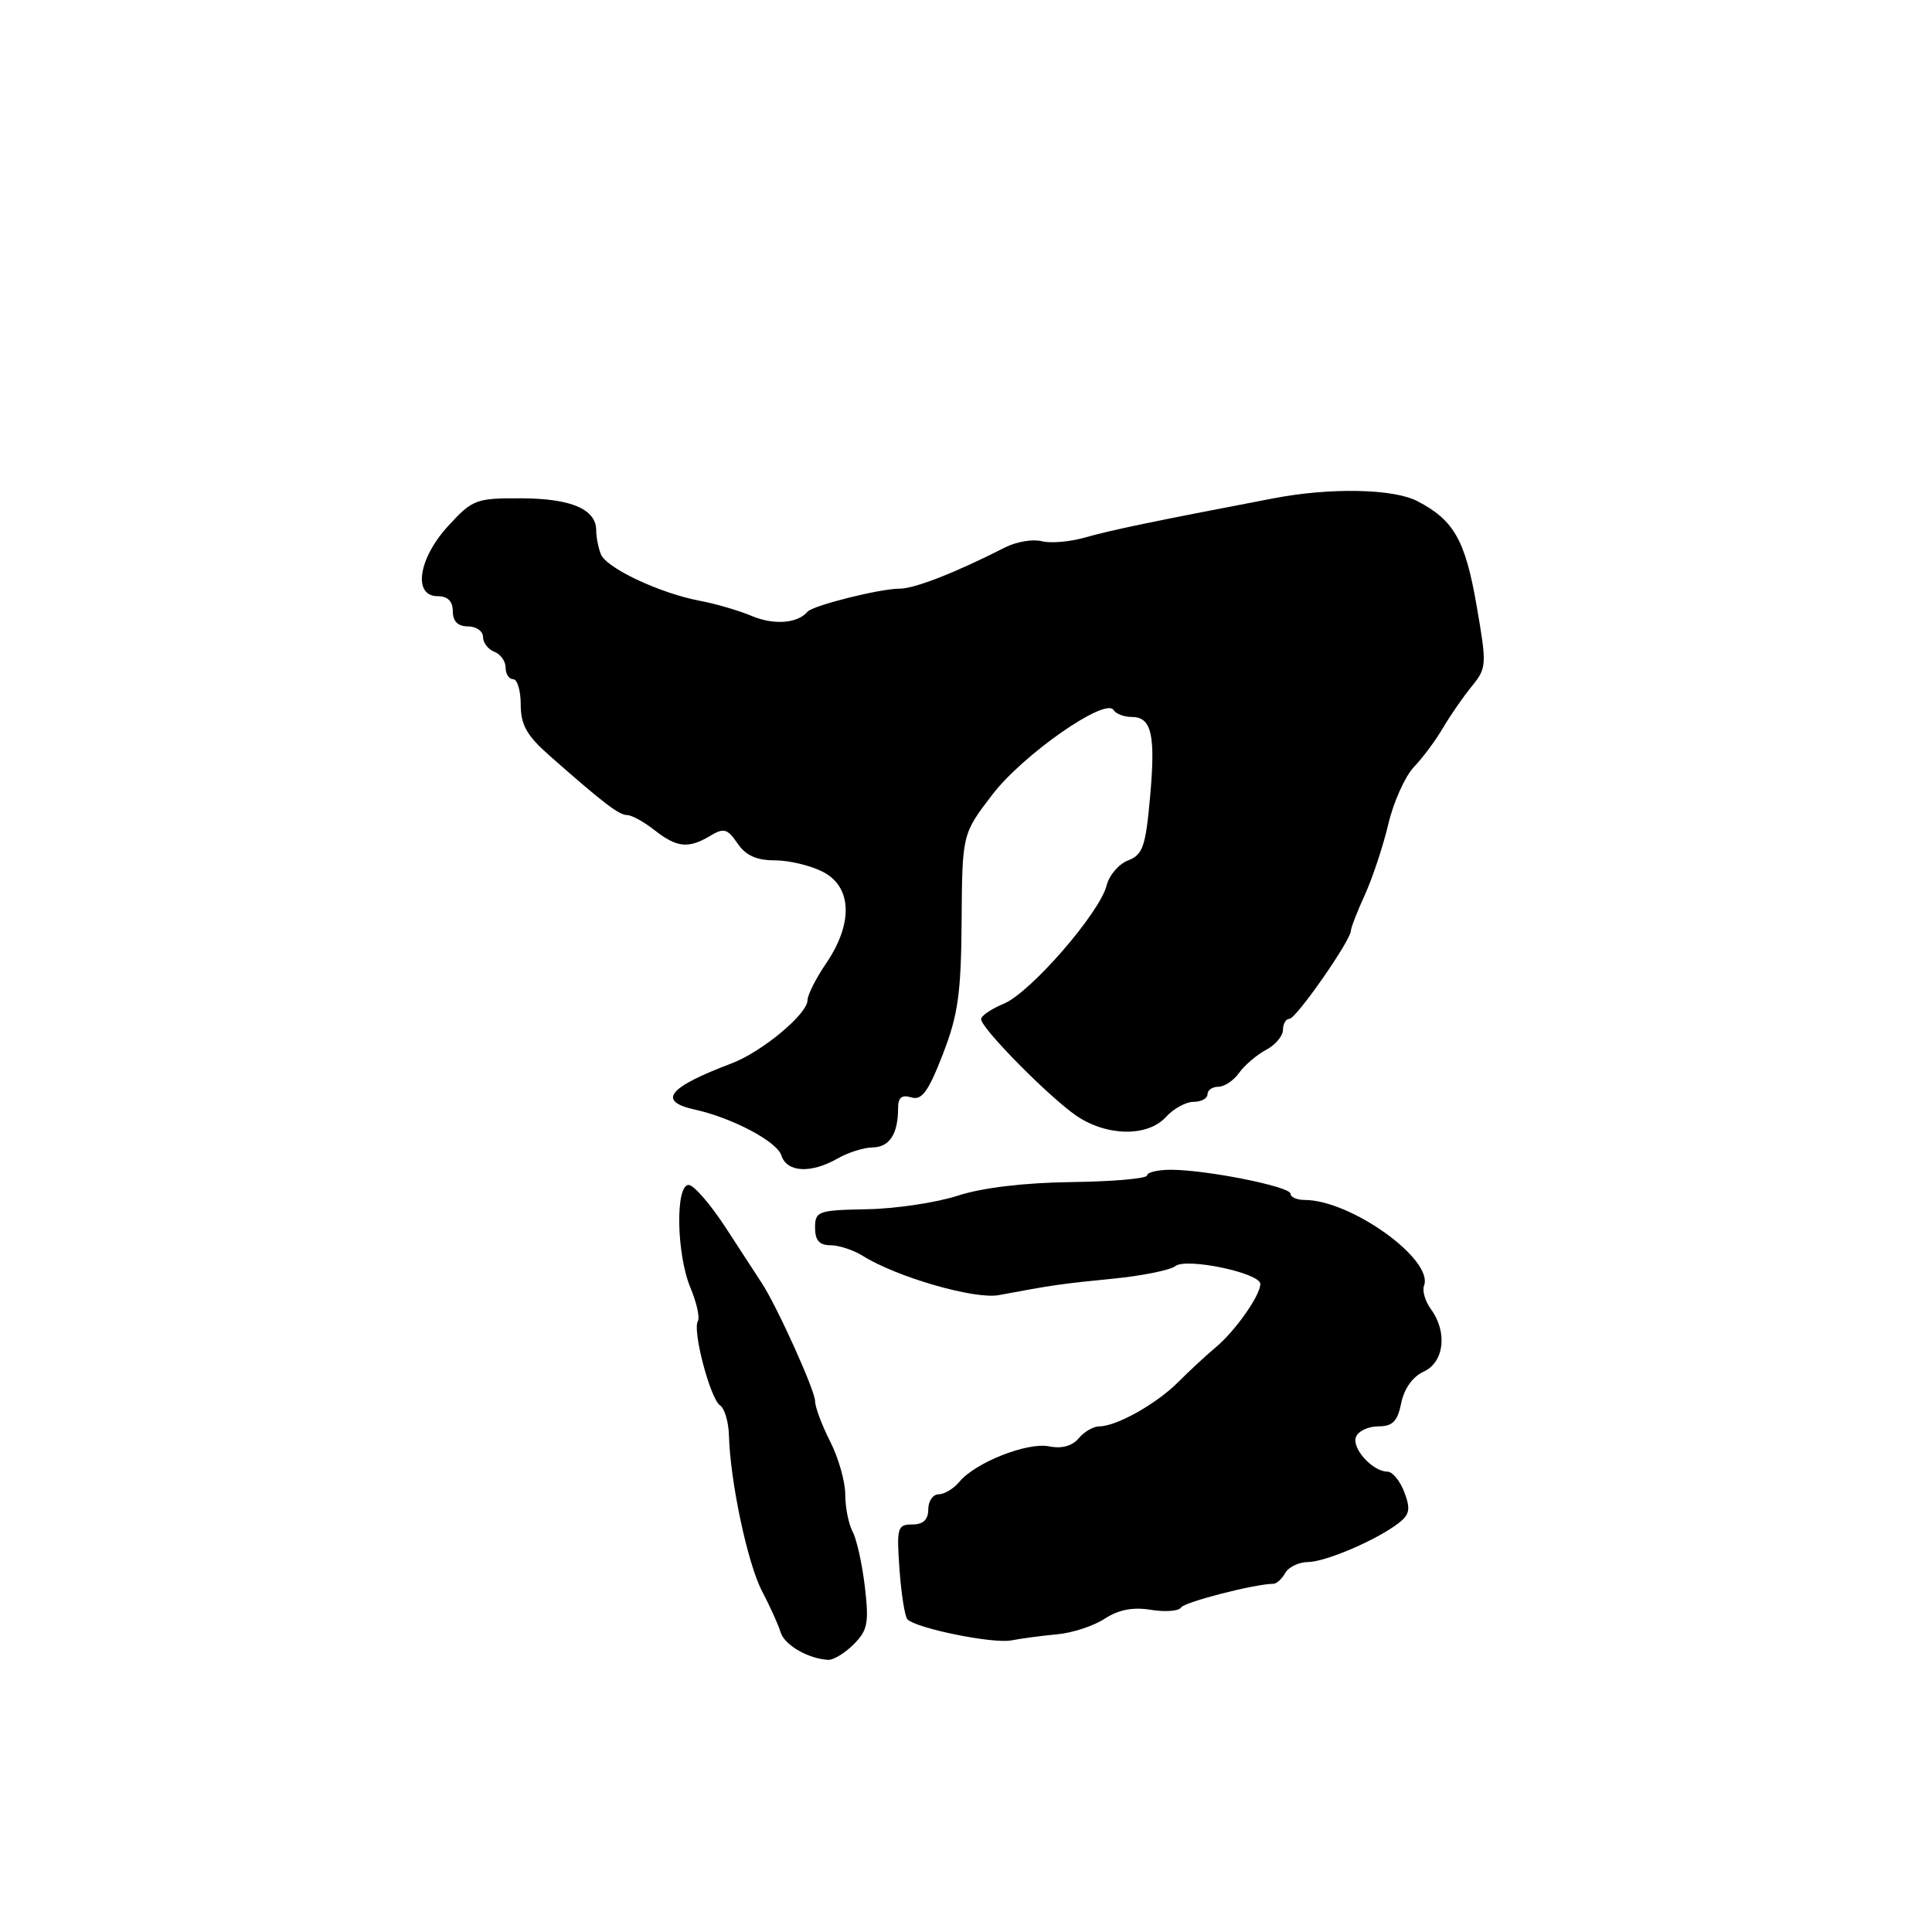 <?xml version="1.0" encoding="UTF-8" standalone="no"?>
<!DOCTYPE svg PUBLIC "-//W3C//DTD SVG 1.1//EN" "http://www.w3.org/Graphics/SVG/1.1/DTD/svg11.dtd" >
<svg xmlns="http://www.w3.org/2000/svg" xmlns:xlink="http://www.w3.org/1999/xlink" version="1.1" viewBox="0 0 256 256">
 <g >
 <path fill="currentColor"
d=" M 113.12 217.88 C 114.97 216.03 115.16 215.03 114.60 210.27 C 114.25 207.26 113.52 203.97 112.98 202.96 C 112.44 201.95 112.00 199.73 112.00 198.03 C 112.00 196.32 111.10 193.16 110.00 191.00 C 108.90 188.84 108.00 186.43 108.00 185.64 C 108.00 184.25 102.93 173.03 100.93 170.00 C 100.39 169.18 98.27 165.92 96.22 162.76 C 94.17 159.60 91.94 157.02 91.25 157.01 C 89.47 157.00 89.63 166.19 91.49 170.64 C 92.31 172.60 92.75 174.59 92.47 175.05 C 91.72 176.27 94.12 185.37 95.41 186.22 C 96.01 186.61 96.54 188.41 96.59 190.22 C 96.76 196.36 99.07 207.23 100.99 210.87 C 102.04 212.87 103.14 215.30 103.43 216.27 C 103.93 217.97 107.09 219.80 109.75 219.94 C 110.44 219.97 111.96 219.04 113.12 217.88 Z  M 140.12 216.55 C 142.10 216.37 144.93 215.44 146.39 214.48 C 148.21 213.29 150.13 212.92 152.50 213.31 C 154.41 213.62 156.20 213.48 156.50 213.00 C 156.95 212.27 166.31 209.87 168.74 209.86 C 169.16 209.86 169.86 209.21 170.30 208.43 C 170.74 207.64 172.09 206.99 173.30 206.98 C 175.67 206.95 182.38 204.08 185.31 201.83 C 186.79 200.69 186.93 199.95 186.08 197.72 C 185.51 196.22 184.51 195.00 183.85 195.00 C 181.89 195.00 179.09 191.92 179.67 190.41 C 179.97 189.63 181.30 189.00 182.63 189.00 C 184.53 189.00 185.18 188.34 185.67 185.91 C 186.05 184.02 187.19 182.41 188.64 181.75 C 191.36 180.51 191.83 176.52 189.61 173.48 C 188.85 172.44 188.43 171.03 188.69 170.36 C 190.01 166.91 178.99 159.00 172.87 159.00 C 171.84 159.00 171.00 158.63 171.00 158.17 C 171.00 157.23 159.85 155.00 155.13 155.00 C 153.41 155.00 152.00 155.34 151.99 155.75 C 151.99 156.16 147.50 156.56 142.01 156.63 C 135.72 156.71 130.14 157.38 126.92 158.43 C 124.10 159.35 118.70 160.16 114.90 160.23 C 108.39 160.35 108.00 160.49 108.00 162.68 C 108.00 164.35 108.57 165.00 110.04 165.00 C 111.15 165.00 113.07 165.63 114.29 166.39 C 118.77 169.21 129.14 172.21 132.35 171.61 C 139.41 170.28 140.78 170.09 147.50 169.43 C 151.35 169.05 155.05 168.30 155.73 167.77 C 157.18 166.61 167.00 168.68 167.00 170.13 C 167.00 171.64 163.70 176.34 161.12 178.50 C 159.81 179.60 157.56 181.68 156.12 183.13 C 153.26 186.01 147.93 189.00 145.67 189.00 C 144.89 189.00 143.65 189.71 142.93 190.59 C 142.08 191.60 140.68 191.99 139.01 191.65 C 136.12 191.07 129.24 193.79 127.13 196.34 C 126.37 197.25 125.14 198.00 124.38 198.00 C 123.62 198.00 123.00 198.90 123.00 200.00 C 123.00 201.37 122.33 202.00 120.88 202.00 C 118.91 202.00 118.79 202.42 119.19 207.98 C 119.43 211.27 119.90 214.23 120.24 214.57 C 121.45 215.78 131.56 217.83 134.00 217.36 C 135.38 217.10 138.13 216.73 140.12 216.55 Z  M 111.00 153.50 C 112.38 152.71 114.46 152.05 115.64 152.04 C 117.87 152.00 119.00 150.25 119.00 146.85 C 119.00 145.42 119.49 145.02 120.75 145.41 C 122.14 145.84 123.00 144.67 124.92 139.72 C 126.95 134.49 127.35 131.66 127.42 122.00 C 127.50 110.50 127.50 110.50 131.50 105.28 C 135.56 99.98 146.48 92.36 147.55 94.08 C 147.86 94.59 148.94 95.00 149.95 95.00 C 152.61 95.00 153.14 97.36 152.38 105.73 C 151.80 112.17 151.41 113.27 149.48 114.01 C 148.26 114.47 146.97 115.97 146.63 117.33 C 145.72 120.97 136.53 131.54 133.02 132.99 C 131.36 133.68 130.00 134.60 130.00 135.04 C 130.00 136.25 139.05 145.41 142.65 147.86 C 146.68 150.59 152.09 150.66 154.50 148.00 C 155.50 146.90 157.14 146.00 158.15 146.00 C 159.17 146.00 160.00 145.55 160.00 145.00 C 160.00 144.45 160.65 144.00 161.44 144.00 C 162.24 144.00 163.47 143.17 164.19 142.16 C 164.91 141.15 166.51 139.78 167.75 139.12 C 168.99 138.47 170.00 137.27 170.00 136.46 C 170.00 135.66 170.39 135.00 170.86 135.00 C 171.74 135.00 179.00 124.59 179.00 123.33 C 179.00 122.95 179.83 120.80 180.85 118.57 C 181.87 116.33 183.27 112.11 183.96 109.19 C 184.65 106.26 186.18 102.86 187.36 101.62 C 188.54 100.39 190.27 98.05 191.21 96.44 C 192.16 94.82 193.86 92.36 195.00 90.96 C 197.01 88.50 197.03 88.14 195.64 80.15 C 194.15 71.56 192.63 68.90 187.80 66.40 C 184.62 64.75 176.26 64.59 168.80 66.02 C 152.59 69.12 147.14 70.26 143.82 71.21 C 141.80 71.79 139.19 72.02 138.02 71.71 C 136.85 71.41 134.68 71.78 133.19 72.53 C 126.59 75.89 121.20 78.00 119.20 78.00 C 116.59 78.00 107.70 80.23 107.00 81.06 C 105.69 82.60 102.59 82.85 99.69 81.65 C 97.94 80.91 94.83 80.00 92.79 79.62 C 87.45 78.62 80.31 75.26 79.61 73.42 C 79.27 72.55 79.00 71.14 79.00 70.28 C 79.00 67.48 75.71 66.06 69.13 66.03 C 63.06 66.00 62.62 66.17 59.38 69.70 C 55.42 74.02 54.68 79.00 58.00 79.00 C 59.33 79.00 60.00 79.67 60.00 81.00 C 60.00 82.33 60.67 83.00 62.00 83.00 C 63.10 83.00 64.00 83.63 64.00 84.39 C 64.00 85.16 64.67 86.05 65.50 86.36 C 66.33 86.68 67.00 87.63 67.00 88.47 C 67.00 89.31 67.45 90.00 68.00 90.00 C 68.55 90.00 69.00 91.52 69.00 93.38 C 69.00 96.05 69.81 97.48 72.82 100.13 C 79.99 106.45 82.02 108.00 83.10 108.00 C 83.70 108.00 85.33 108.90 86.73 110.00 C 89.68 112.32 91.23 112.48 94.11 110.75 C 95.91 109.67 96.39 109.80 97.72 111.75 C 98.80 113.35 100.24 114.00 102.67 114.00 C 104.56 114.00 107.43 114.69 109.05 115.53 C 112.89 117.51 113.07 122.33 109.50 127.60 C 108.12 129.62 107.00 131.84 107.00 132.54 C 107.00 134.36 100.96 139.38 96.95 140.90 C 88.49 144.10 87.05 145.92 92.08 147.03 C 97.05 148.13 102.94 151.25 103.53 153.09 C 104.25 155.36 107.45 155.53 111.00 153.50 Z "/>
</g>
</svg>